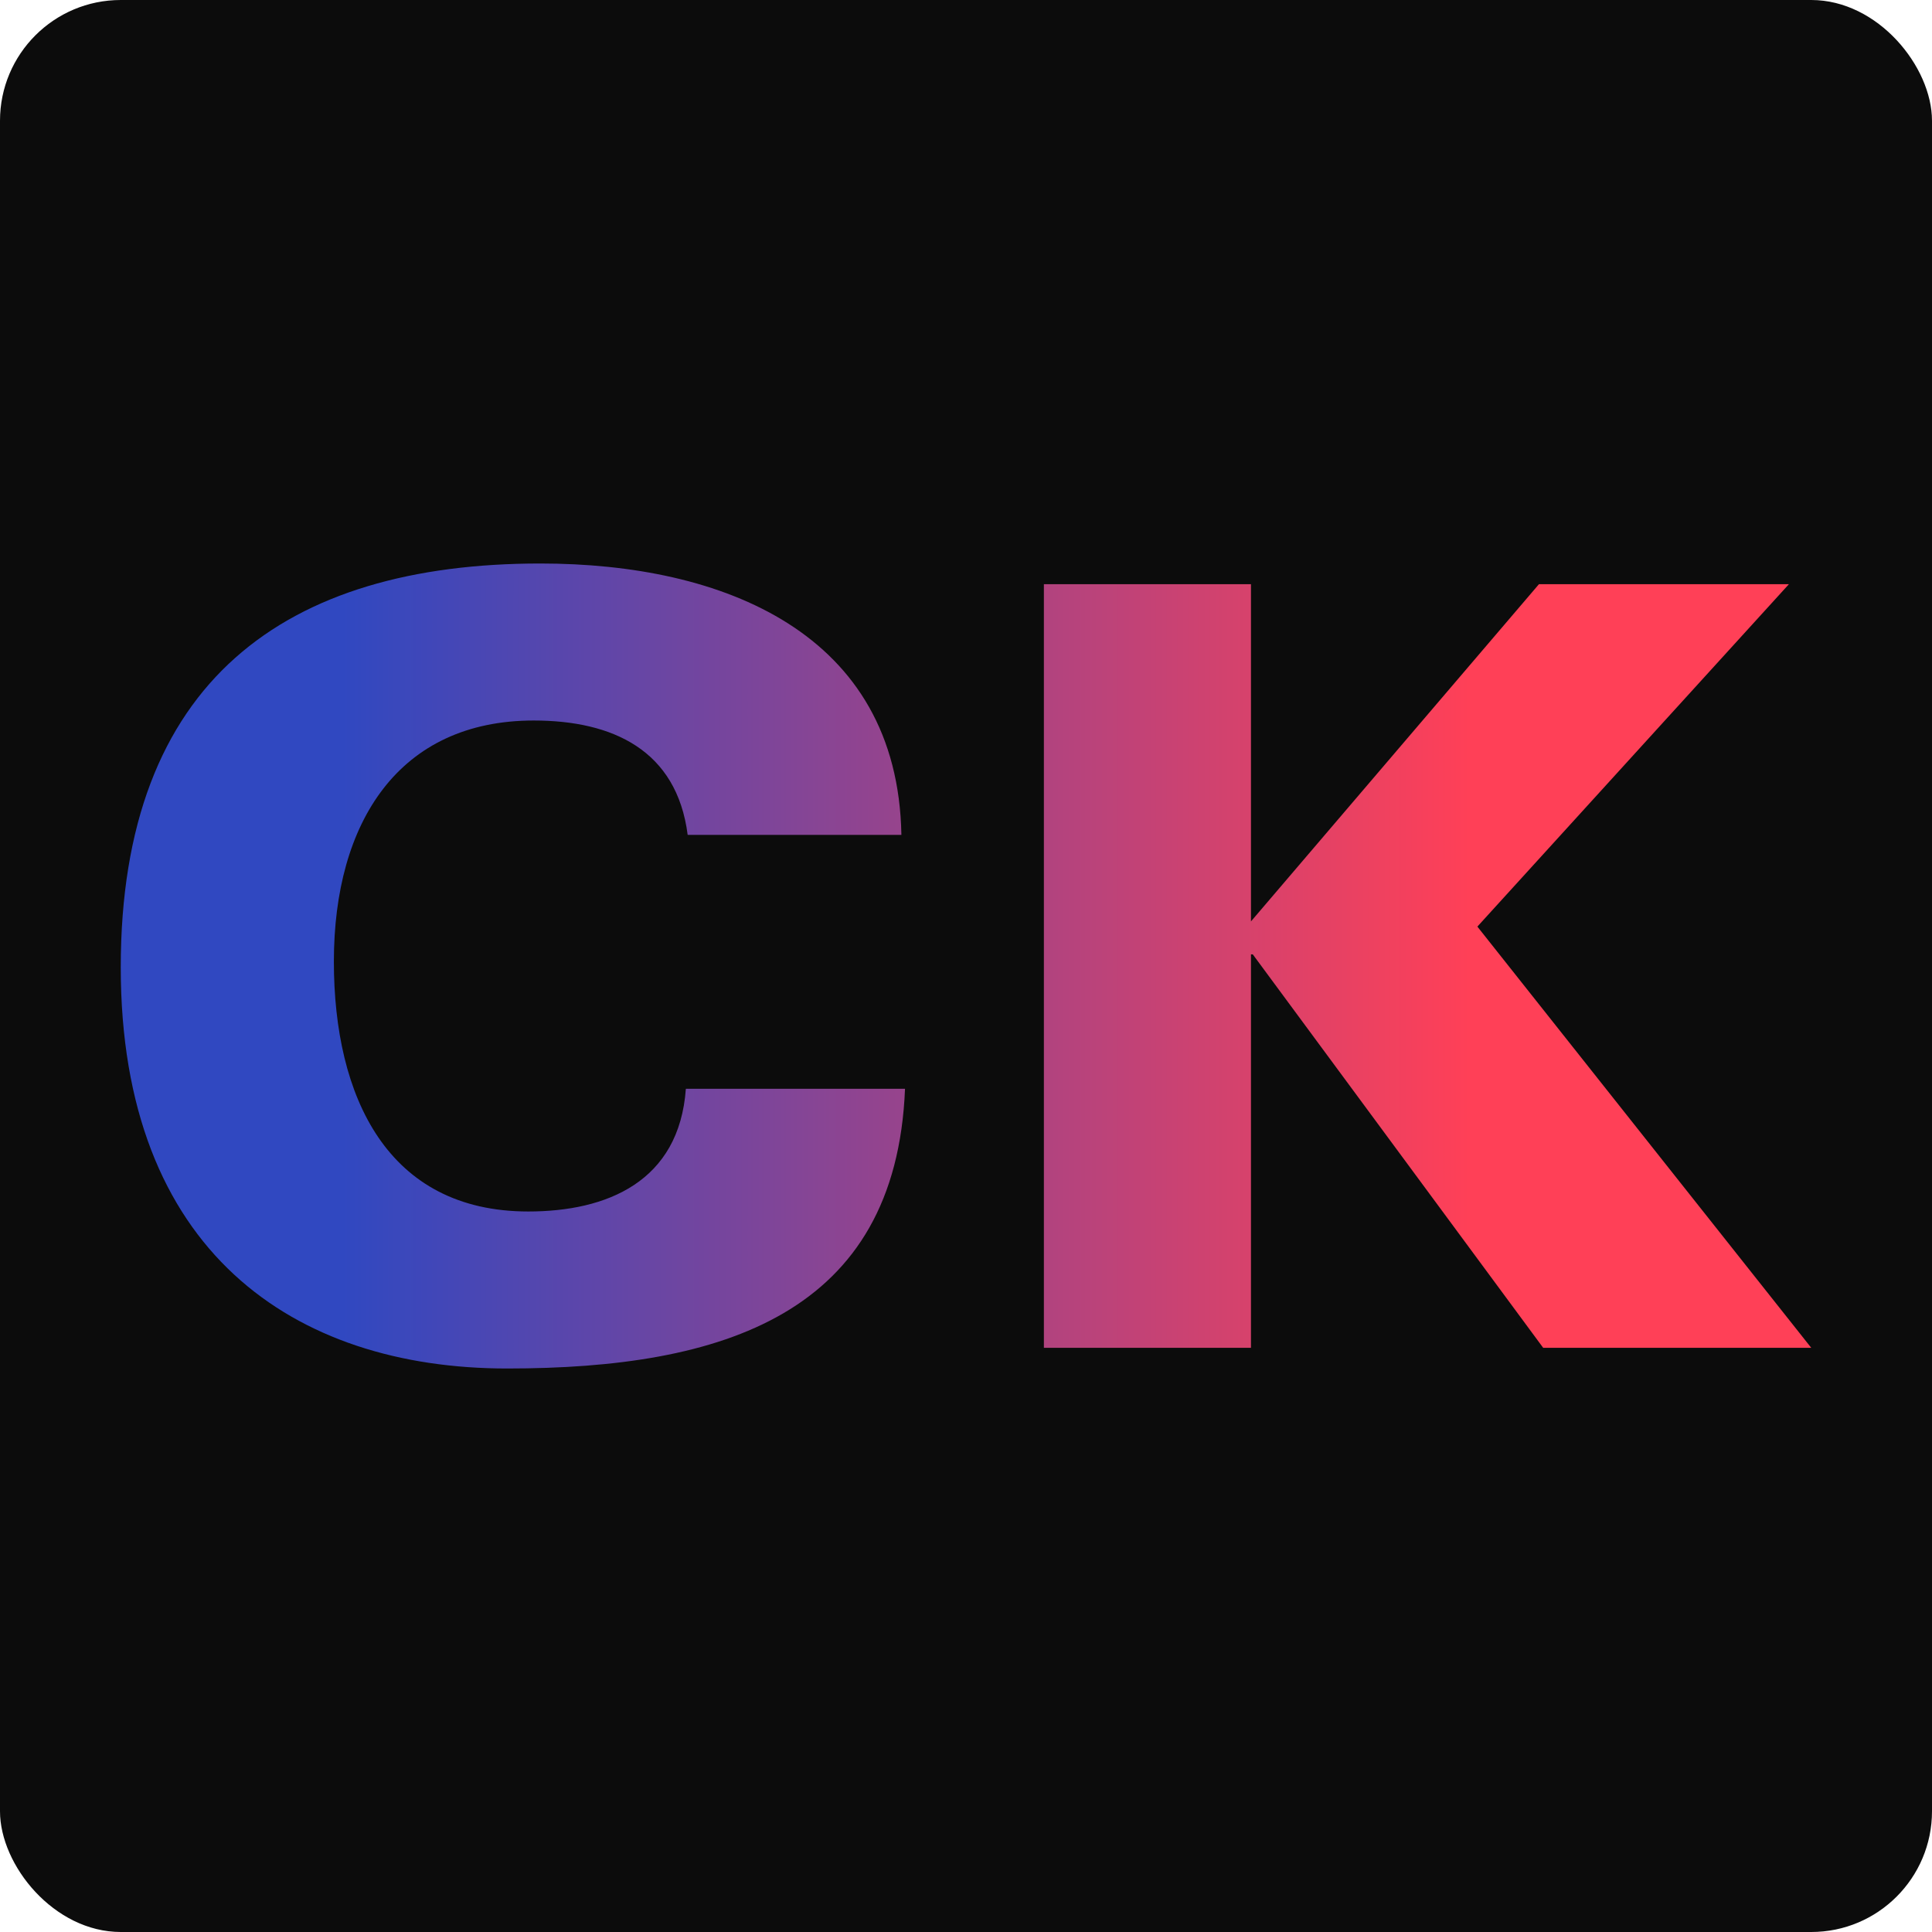 <svg width="48" height="48" viewBox="0 0 48 48" fill="none" xmlns="http://www.w3.org/2000/svg">
    <rect width="48" height="48" rx="3" fill="#0C0C0C" />
    <path
        d="M22.395 20.742H17.085C16.815 18.639 15.225 17.901 13.26 17.901C9.915 17.901 8.295 20.421 8.295 23.888C8.295 27.258 9.63 30.099 13.125 30.099C15.075 30.099 16.875 29.361 17.04 27.05H22.485C22.26 32.652 17.955 34 12.6 34C7.305 34 3 31.095 3 24.032C3 16.905 7.11 14 13.425 14C17.955 14 22.305 15.717 22.395 20.742ZM25.935 33.486V14.514H31.08V22.892L38.235 14.514H44.445L36.705 23.021L45 33.486H38.34L31.125 23.711H31.08V33.486H25.935Z"
        fill="url(#paint0_linear_48_2)" />
    <defs>
        <linearGradient id="paint0_linear_48_2" x1="8.5" y1="23.631" x2="36.5" y2="23.631"
            gradientUnits="userSpaceOnUse">
            <stop stop-color="#3048C1" />
            <stop offset="1" stop-color="#FF4057" />
        </linearGradient>
    </defs>
</svg>